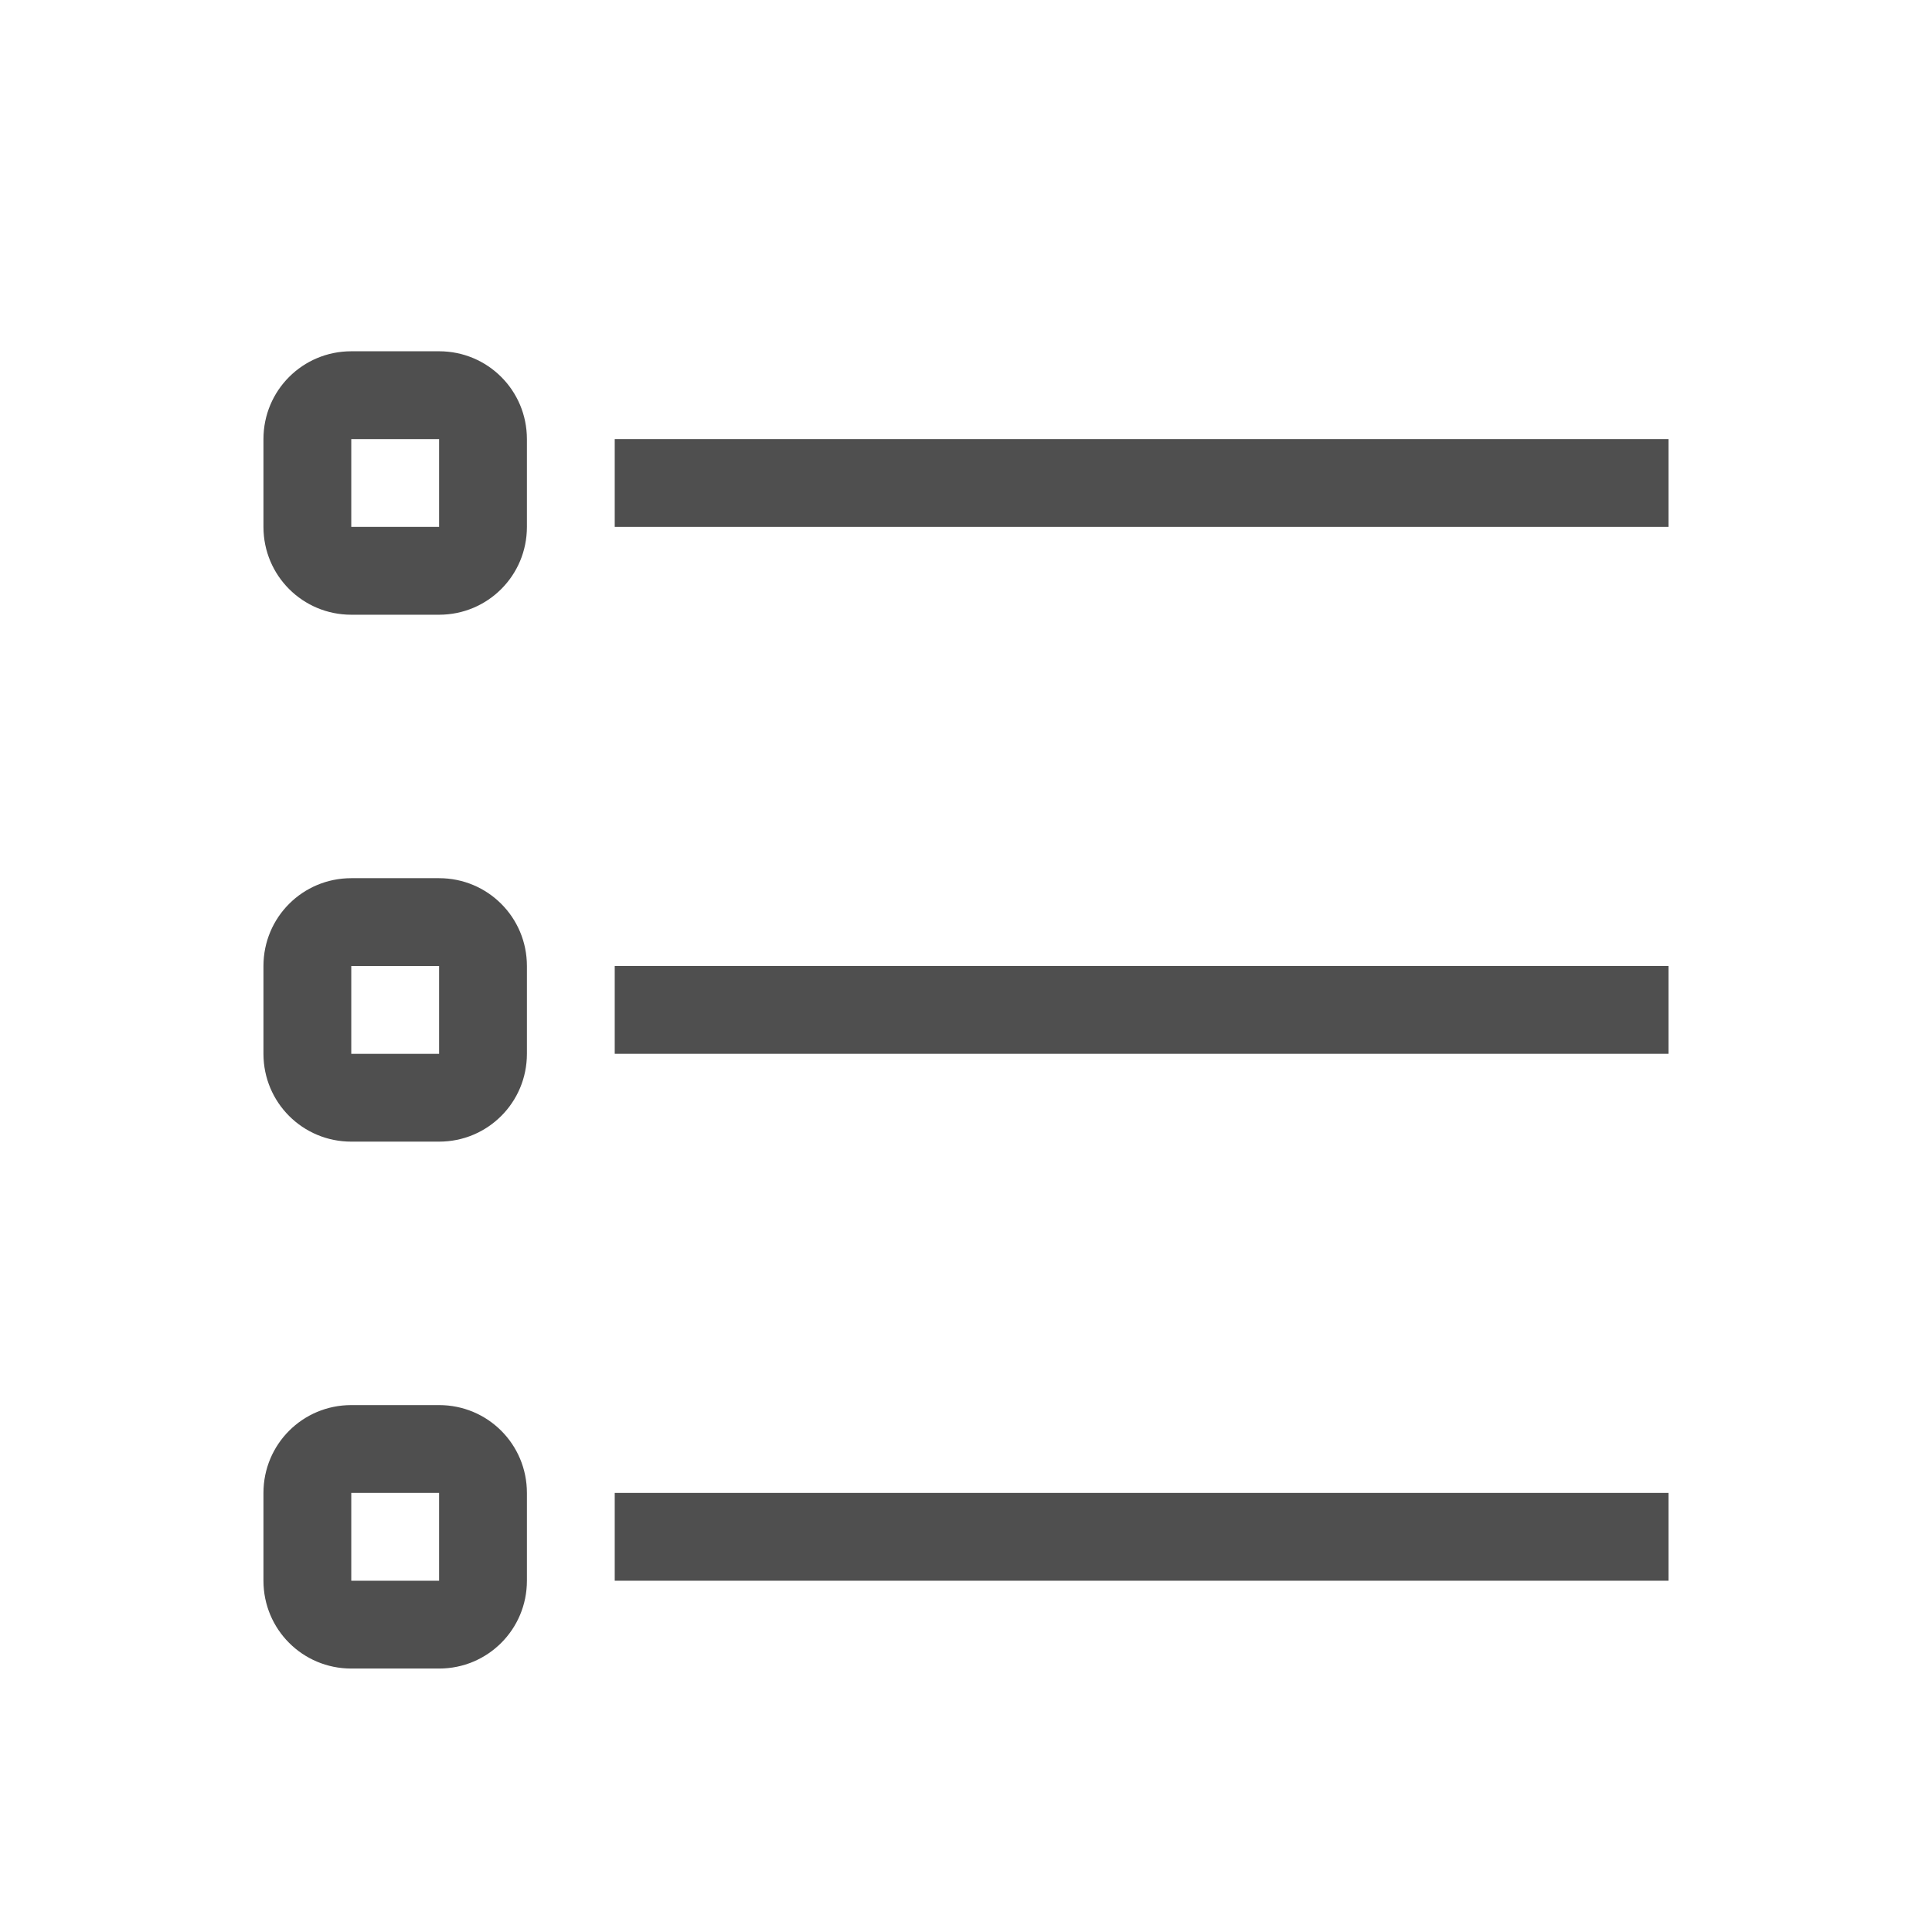 <svg xmlns="http://www.w3.org/2000/svg" viewBox="0 0 22 22">
    <defs>
        <style id="current-color-scheme" type="text/css">
            .ColorScheme-Text{color:#050505;opacity:.7}
        </style>
    </defs>
    <rect width="12" height="1" x="7" y="5" fill="currentColor" class="ColorScheme-Text" ry="0"/>
    <path fill="currentColor" d="M4 4c-.554 0-1 .446-1 1v1c0 .554.446 1 1 1h1c.554 0 1-.446 1-1V5c0-.554-.446-1-1-1zm0 1h1v1H4z" class="ColorScheme-Text"/>
    <rect width="12" height="1" x="7" y="11" fill="currentColor" class="ColorScheme-Text" ry="0"/>
    <path fill="currentColor" d="M4 10c-.554 0-1 .446-1 1v1c0 .554.446 1 1 1h1c.554 0 1-.446 1-1v-1c0-.554-.446-1-1-1zm0 1h1v1H4z" class="ColorScheme-Text"/>
    <rect width="12" height="1" x="7" y="17" fill="currentColor" class="ColorScheme-Text" ry="0"/>
    <path fill="currentColor" d="M4 16c-.554 0-1 .446-1 1v1c0 .554.446 1 1 1h1c.554 0 1-.446 1-1v-1c0-.554-.446-1-1-1zm0 1h1v1H4z" class="ColorScheme-Text"/>
</svg>

